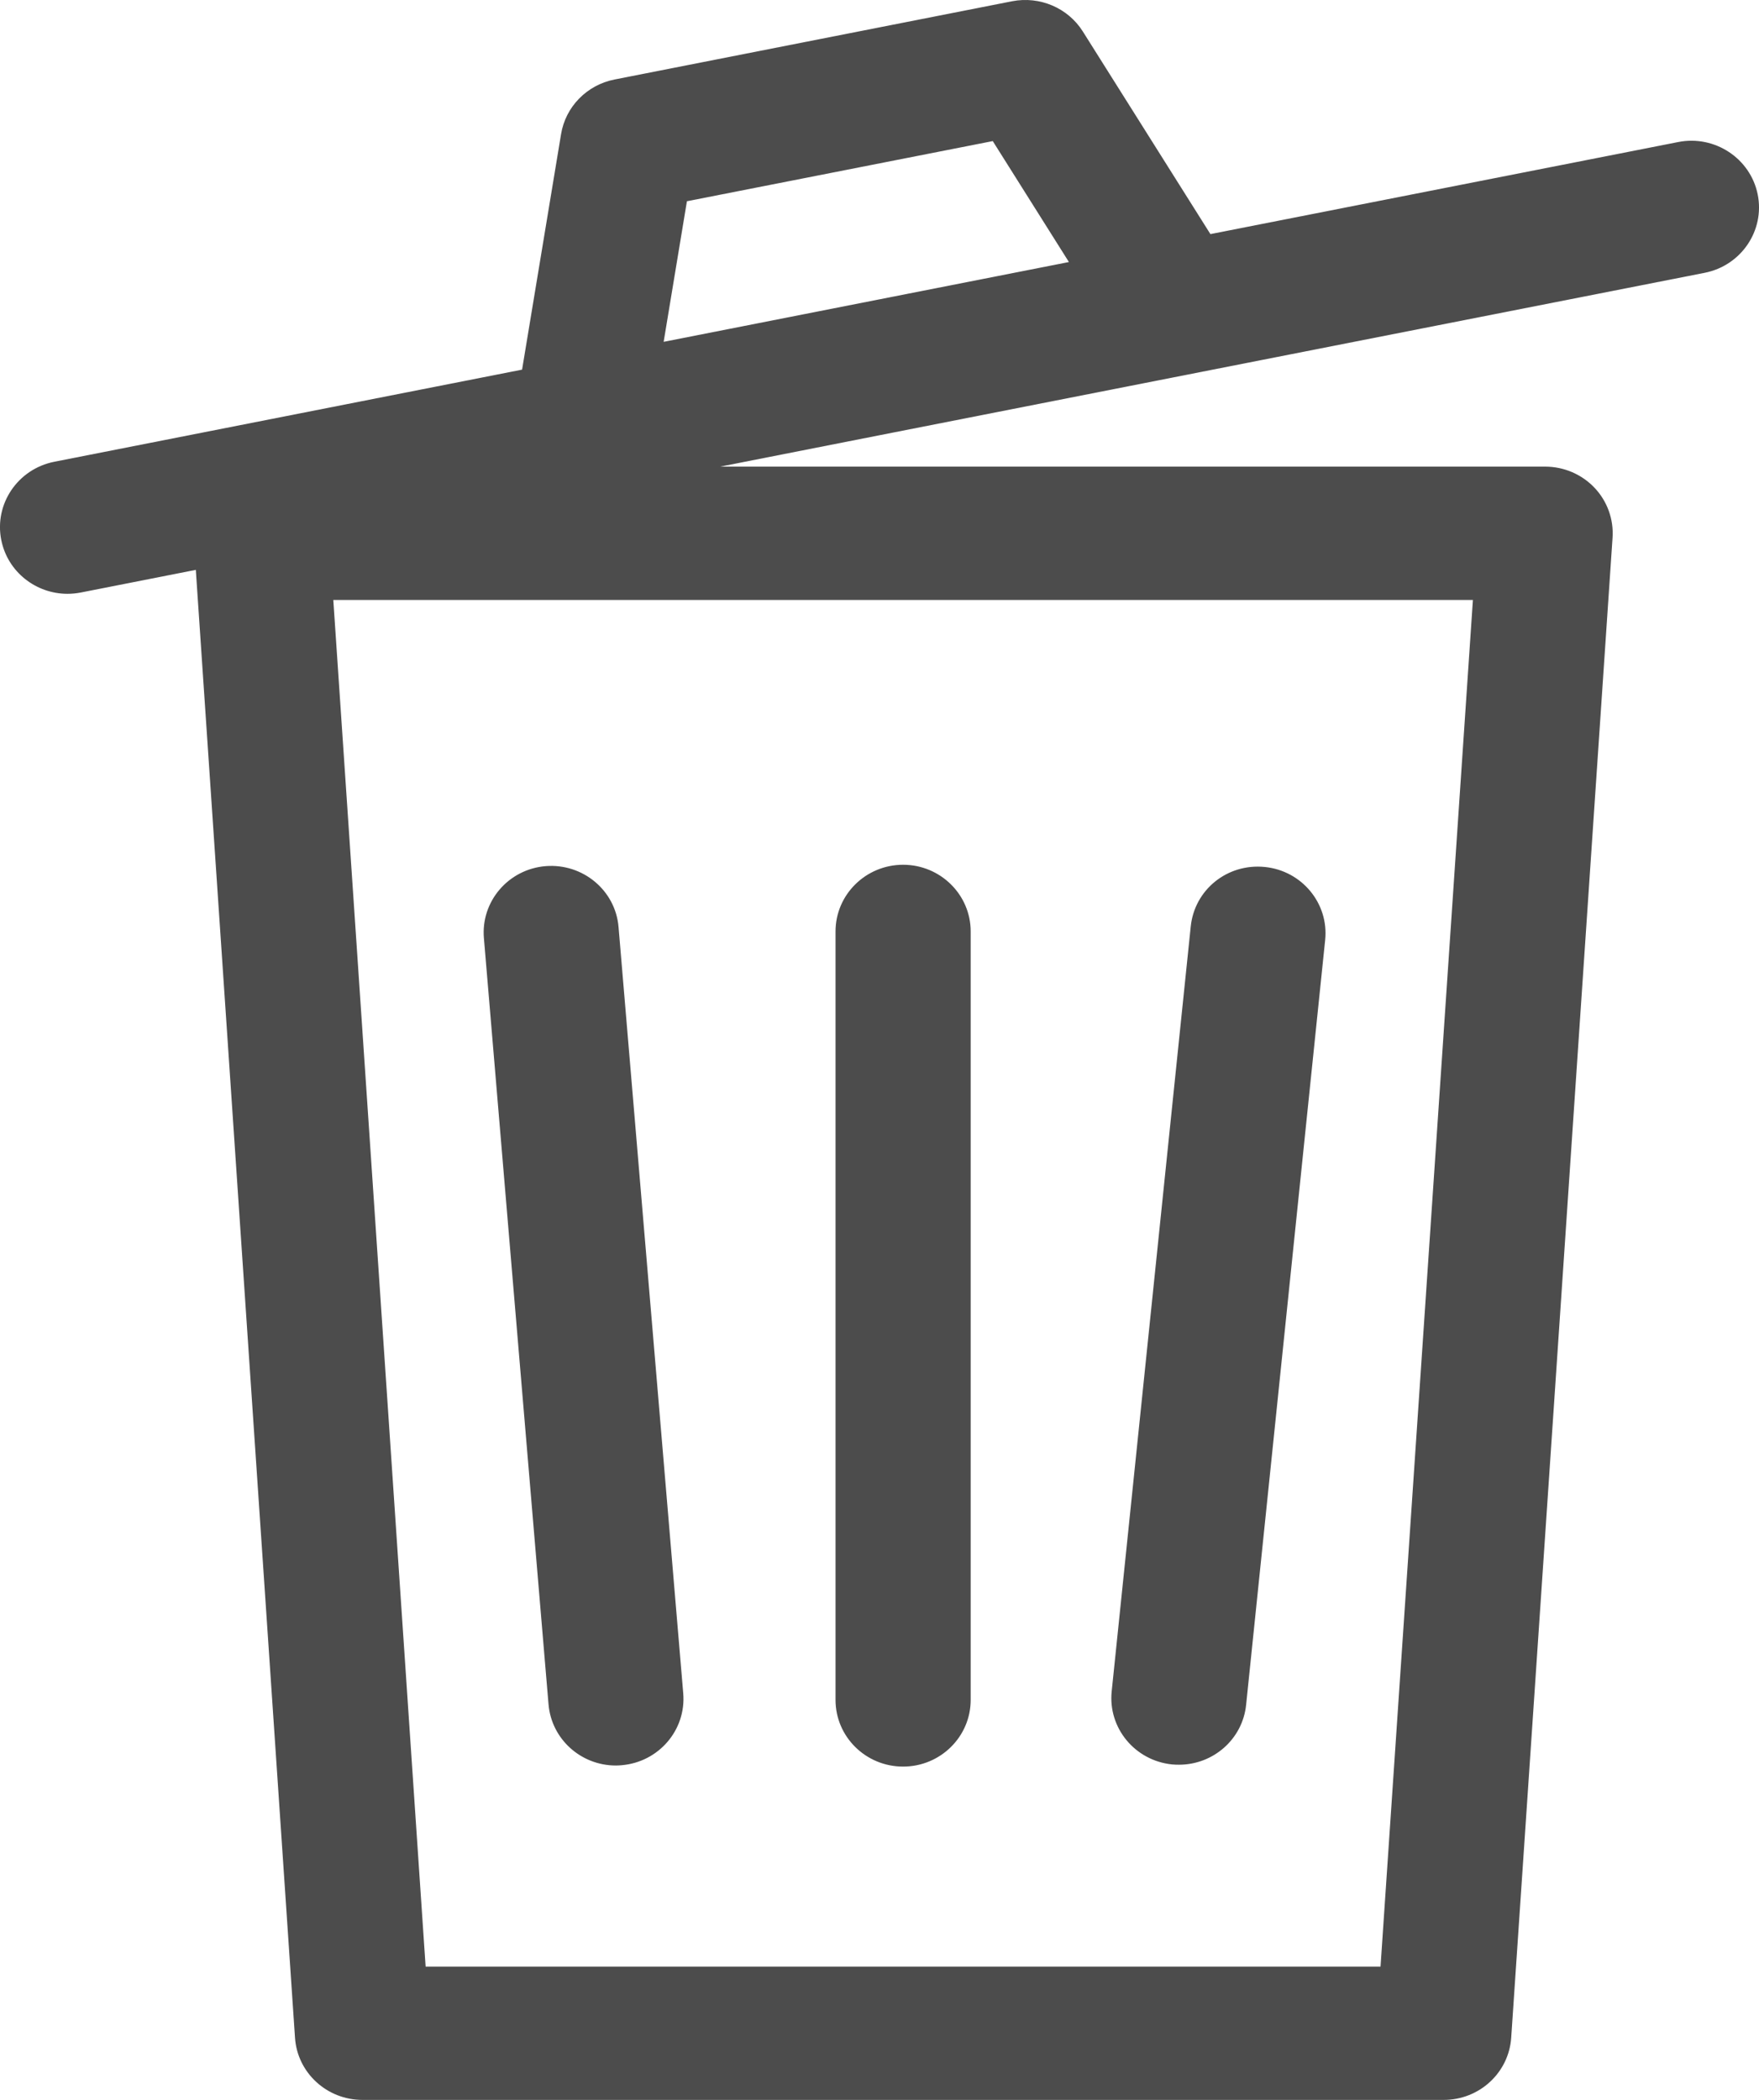 <?xml version="1.0" encoding="UTF-8" standalone="no"?><!DOCTYPE svg PUBLIC "-//W3C//DTD SVG 1.1//EN" "http://www.w3.org/Graphics/SVG/1.1/DTD/svg11.dtd"><svg width="100%" height="100%" viewBox="0 0 31 37" version="1.1" xmlns="http://www.w3.org/2000/svg" xmlns:xlink="http://www.w3.org/1999/xlink" xml:space="preserve" xmlns:serif="http://www.serif.com/" style="fill-rule:evenodd;clip-rule:evenodd;stroke-linejoin:round;stroke-miterlimit:2;"><path d="M30.042,4.807l-14.309,2.816l-3.04,0.599l14.538,-0c0.33,-0 0.644,0.134 0.87,0.372c0.225,0.237 0.34,0.556 0.318,0.881l-1.786,26.429c-0.042,0.617 -0.561,1.096 -1.189,1.096l-19.057,0c-0.627,0 -1.147,-0.479 -1.188,-1.096l-1.748,-25.863l-2.026,0.399c-0.079,0.015 -0.157,0.023 -0.235,0.023c-0.557,0 -1.054,-0.386 -1.167,-0.945c-0.129,-0.636 0.29,-1.255 0.935,-1.382l8.243,-1.623l0.687,-4.149c0.079,-0.483 0.455,-0.867 0.942,-0.963l7.008,-1.379c0.488,-0.094 0.983,0.117 1.245,0.532l2.249,3.571l8.243,-1.622c0.643,-0.128 1.273,0.286 1.402,0.922c0.129,0.636 -0.29,1.255 -0.935,1.382Zm-5.712,29.844l1.628,-24.08l-20.084,0l1.627,24.08l16.829,-0Zm-8.414,-3.524c-0.658,0 -1.191,-0.526 -1.191,-1.175l-0,-13.54c-0,-0.648 0.533,-1.175 1.191,-1.175c0.657,0 1.191,0.527 1.191,1.175l-0,13.54c-0,0.649 -0.534,1.175 -1.191,1.175Zm-5.063,-0.019c-0.614,-0 -1.134,-0.464 -1.186,-1.078l-1.139,-13.501c-0.055,-0.646 0.432,-1.214 1.088,-1.268c0.655,-0.052 1.231,0.427 1.285,1.073l1.14,13.501c0.055,0.647 -0.433,1.214 -1.088,1.268c-0.034,0.003 -0.067,0.005 -0.1,0.005Zm9.803,-0.019c-0.655,-0.067 -1.131,-0.643 -1.064,-1.288l1.393,-13.476c0.066,-0.645 0.641,-1.116 1.306,-1.049c0.653,0.066 1.13,0.642 1.063,1.287l-1.393,13.476c-0.062,0.605 -0.579,1.055 -1.183,1.055c-0.04,0 -0.081,-0.001 -0.122,-0.005Zm-8.55,-27.543l-0.41,2.477l7.142,-1.406l-1.342,-2.131l-5.39,1.06Z" style="fill:#4c4c4c;"/></svg>